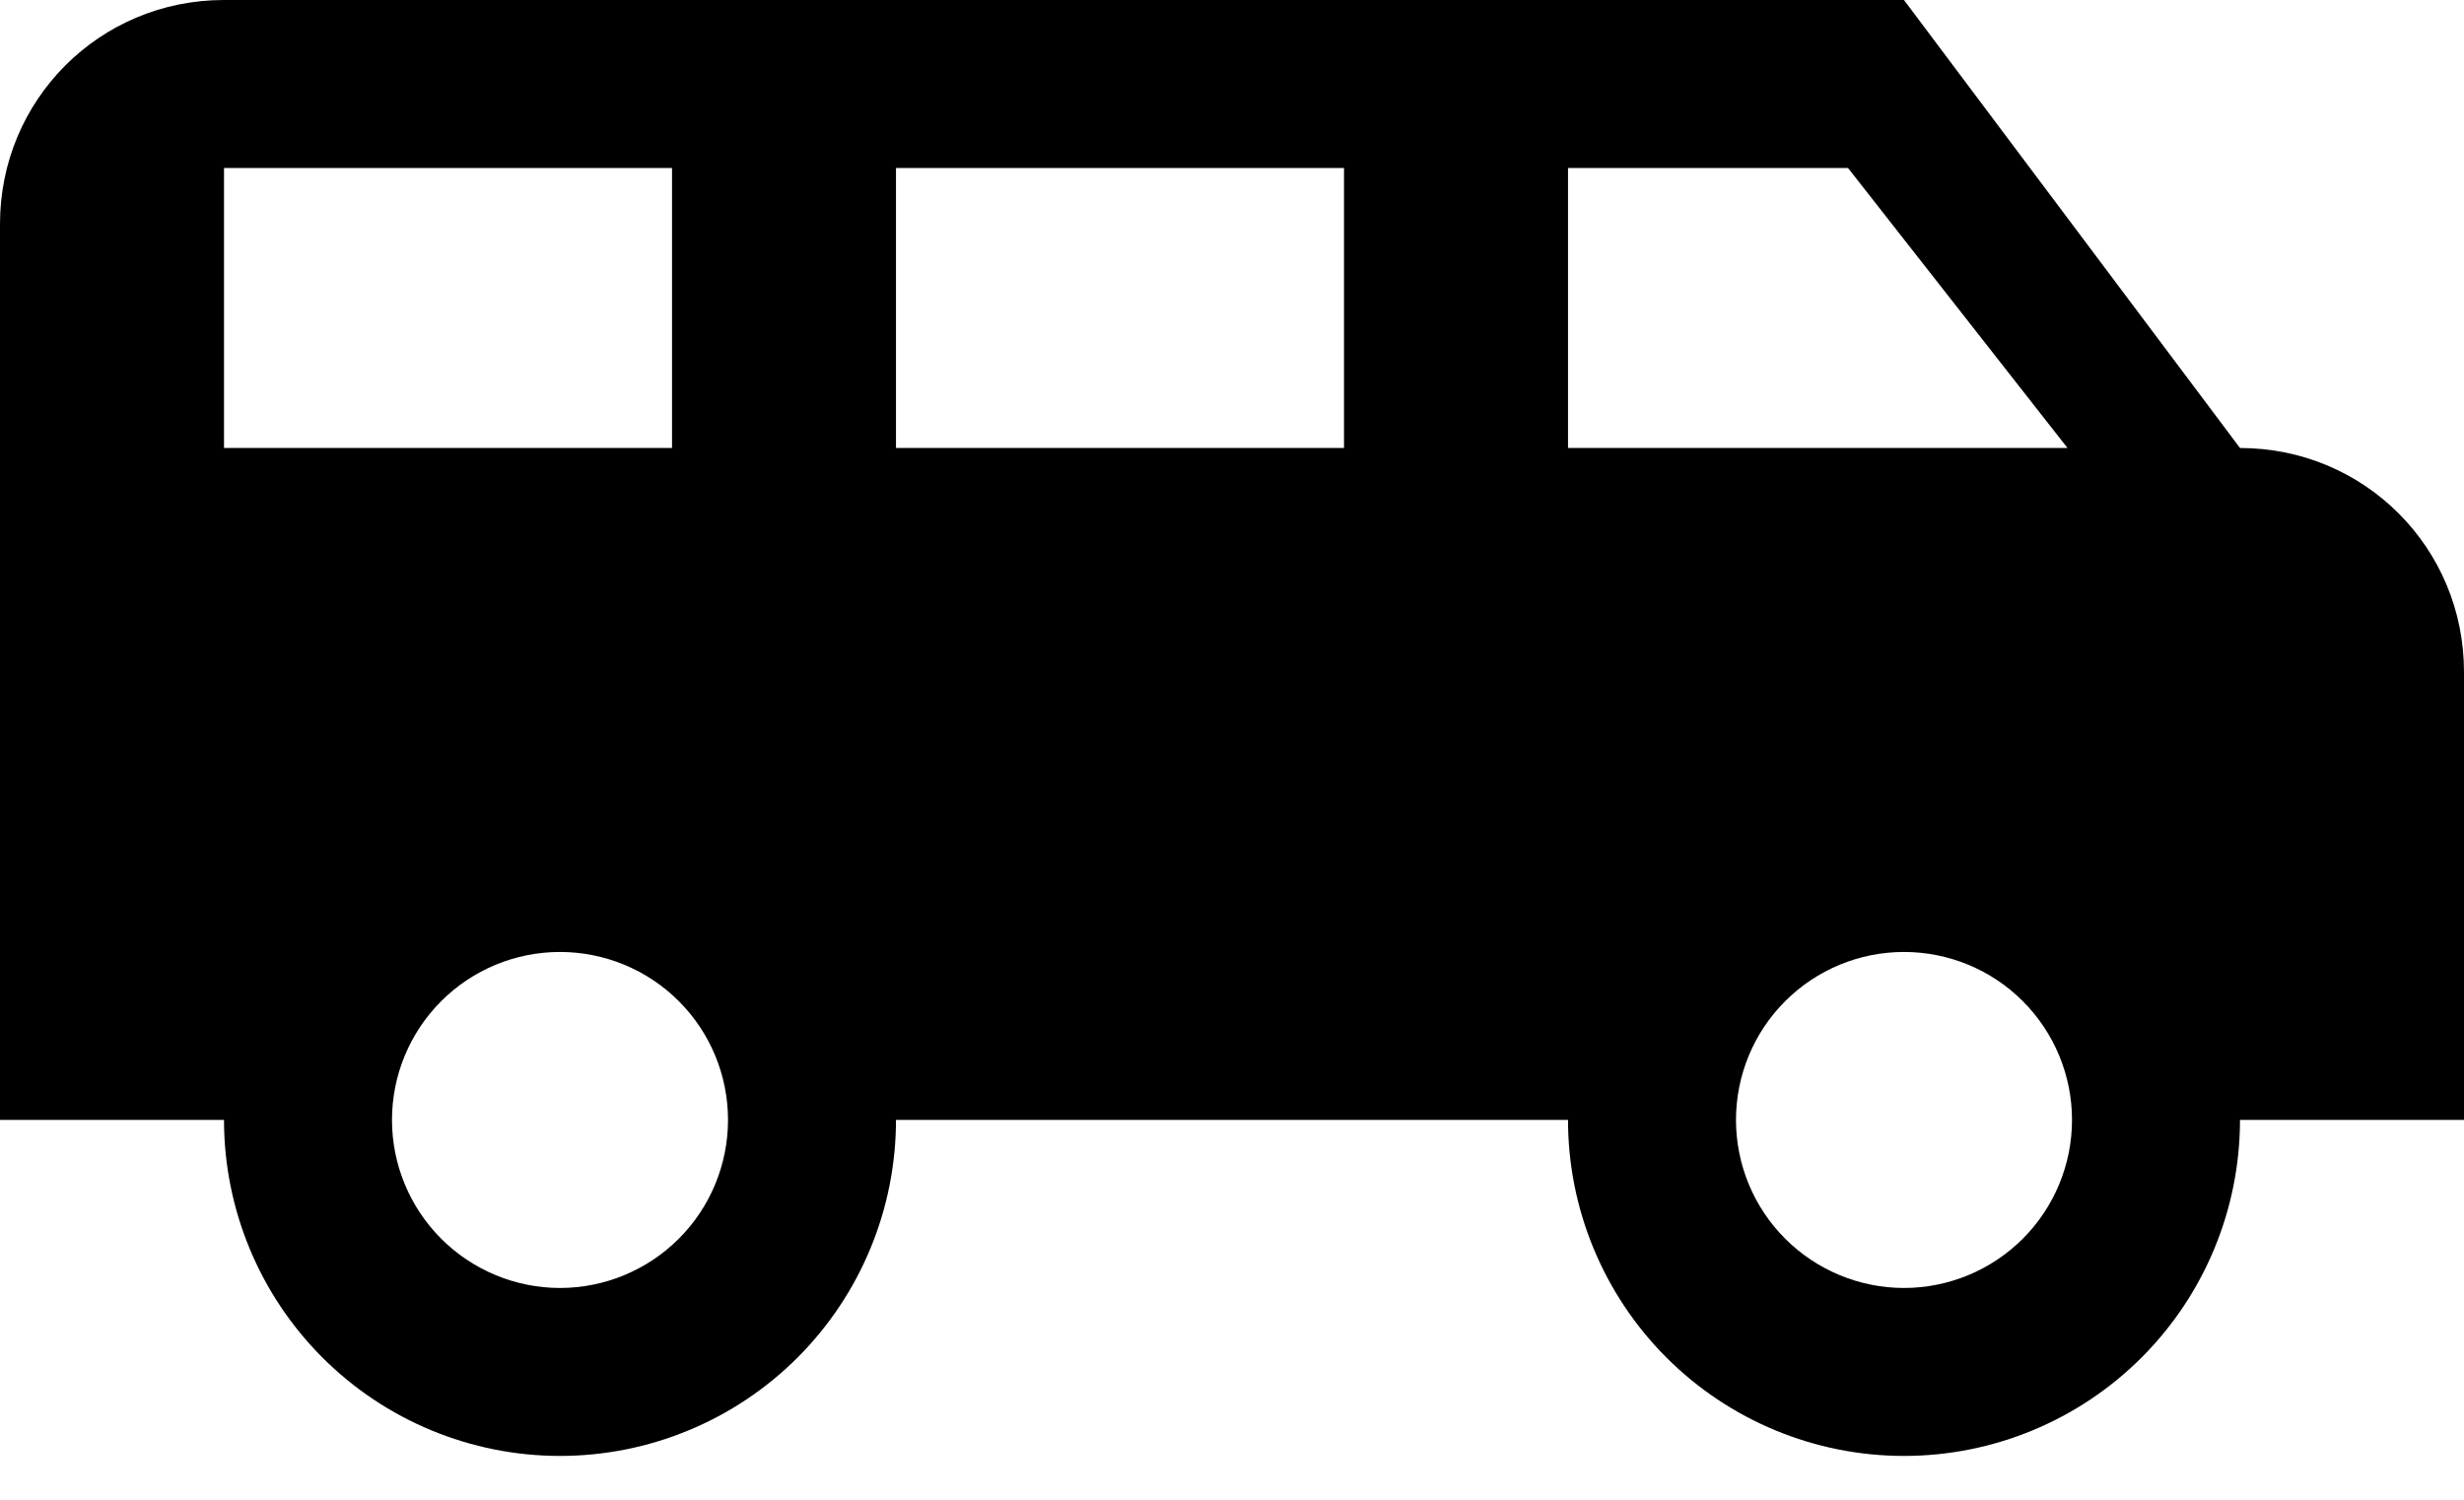 <svg width="46" height="28" viewBox="0 0 46 28" fill="none" xmlns="http://www.w3.org/2000/svg">
<g id="&#240;&#159;&#166;&#134; icon &#34;van passenger&#34;">
<path id="Vector" d="M4.182 0C1.861 0 0 1.861 0 4.182V20.909H4.182C4.182 22.573 4.843 24.168 6.019 25.345C7.195 26.521 8.791 27.182 10.454 27.182C12.118 27.182 13.714 26.521 14.89 25.345C16.066 24.168 16.727 22.573 16.727 20.909H29.273C29.273 22.573 29.934 24.168 31.11 25.345C32.286 26.521 33.882 27.182 35.545 27.182C37.209 27.182 38.805 26.521 39.981 25.345C41.157 24.168 41.818 22.573 41.818 20.909H46V12.546C46 10.225 44.139 8.364 41.818 8.364L35.545 0H4.182ZM4.182 3.136H12.546V8.364H4.182V3.136ZM16.727 3.136H25.091V8.364H16.727V3.136ZM29.273 3.136H34.5L38.598 8.364H29.273V3.136ZM10.454 17.773C11.286 17.773 12.084 18.103 12.672 18.691C13.261 19.279 13.591 20.077 13.591 20.909C13.591 21.741 13.261 22.539 12.672 23.127C12.084 23.715 11.286 24.046 10.454 24.046C9.623 24.046 8.825 23.715 8.237 23.127C7.649 22.539 7.318 21.741 7.318 20.909C7.318 20.077 7.649 19.279 8.237 18.691C8.825 18.103 9.623 17.773 10.454 17.773ZM35.545 17.773C36.377 17.773 37.175 18.103 37.763 18.691C38.351 19.279 38.682 20.077 38.682 20.909C38.682 21.741 38.351 22.539 37.763 23.127C37.175 23.715 36.377 24.046 35.545 24.046C34.714 24.046 33.916 23.715 33.328 23.127C32.739 22.539 32.409 21.741 32.409 20.909C32.409 20.077 32.739 19.279 33.328 18.691C33.916 18.103 34.714 17.773 35.545 17.773Z" fill="black"/>
</g>
</svg>
